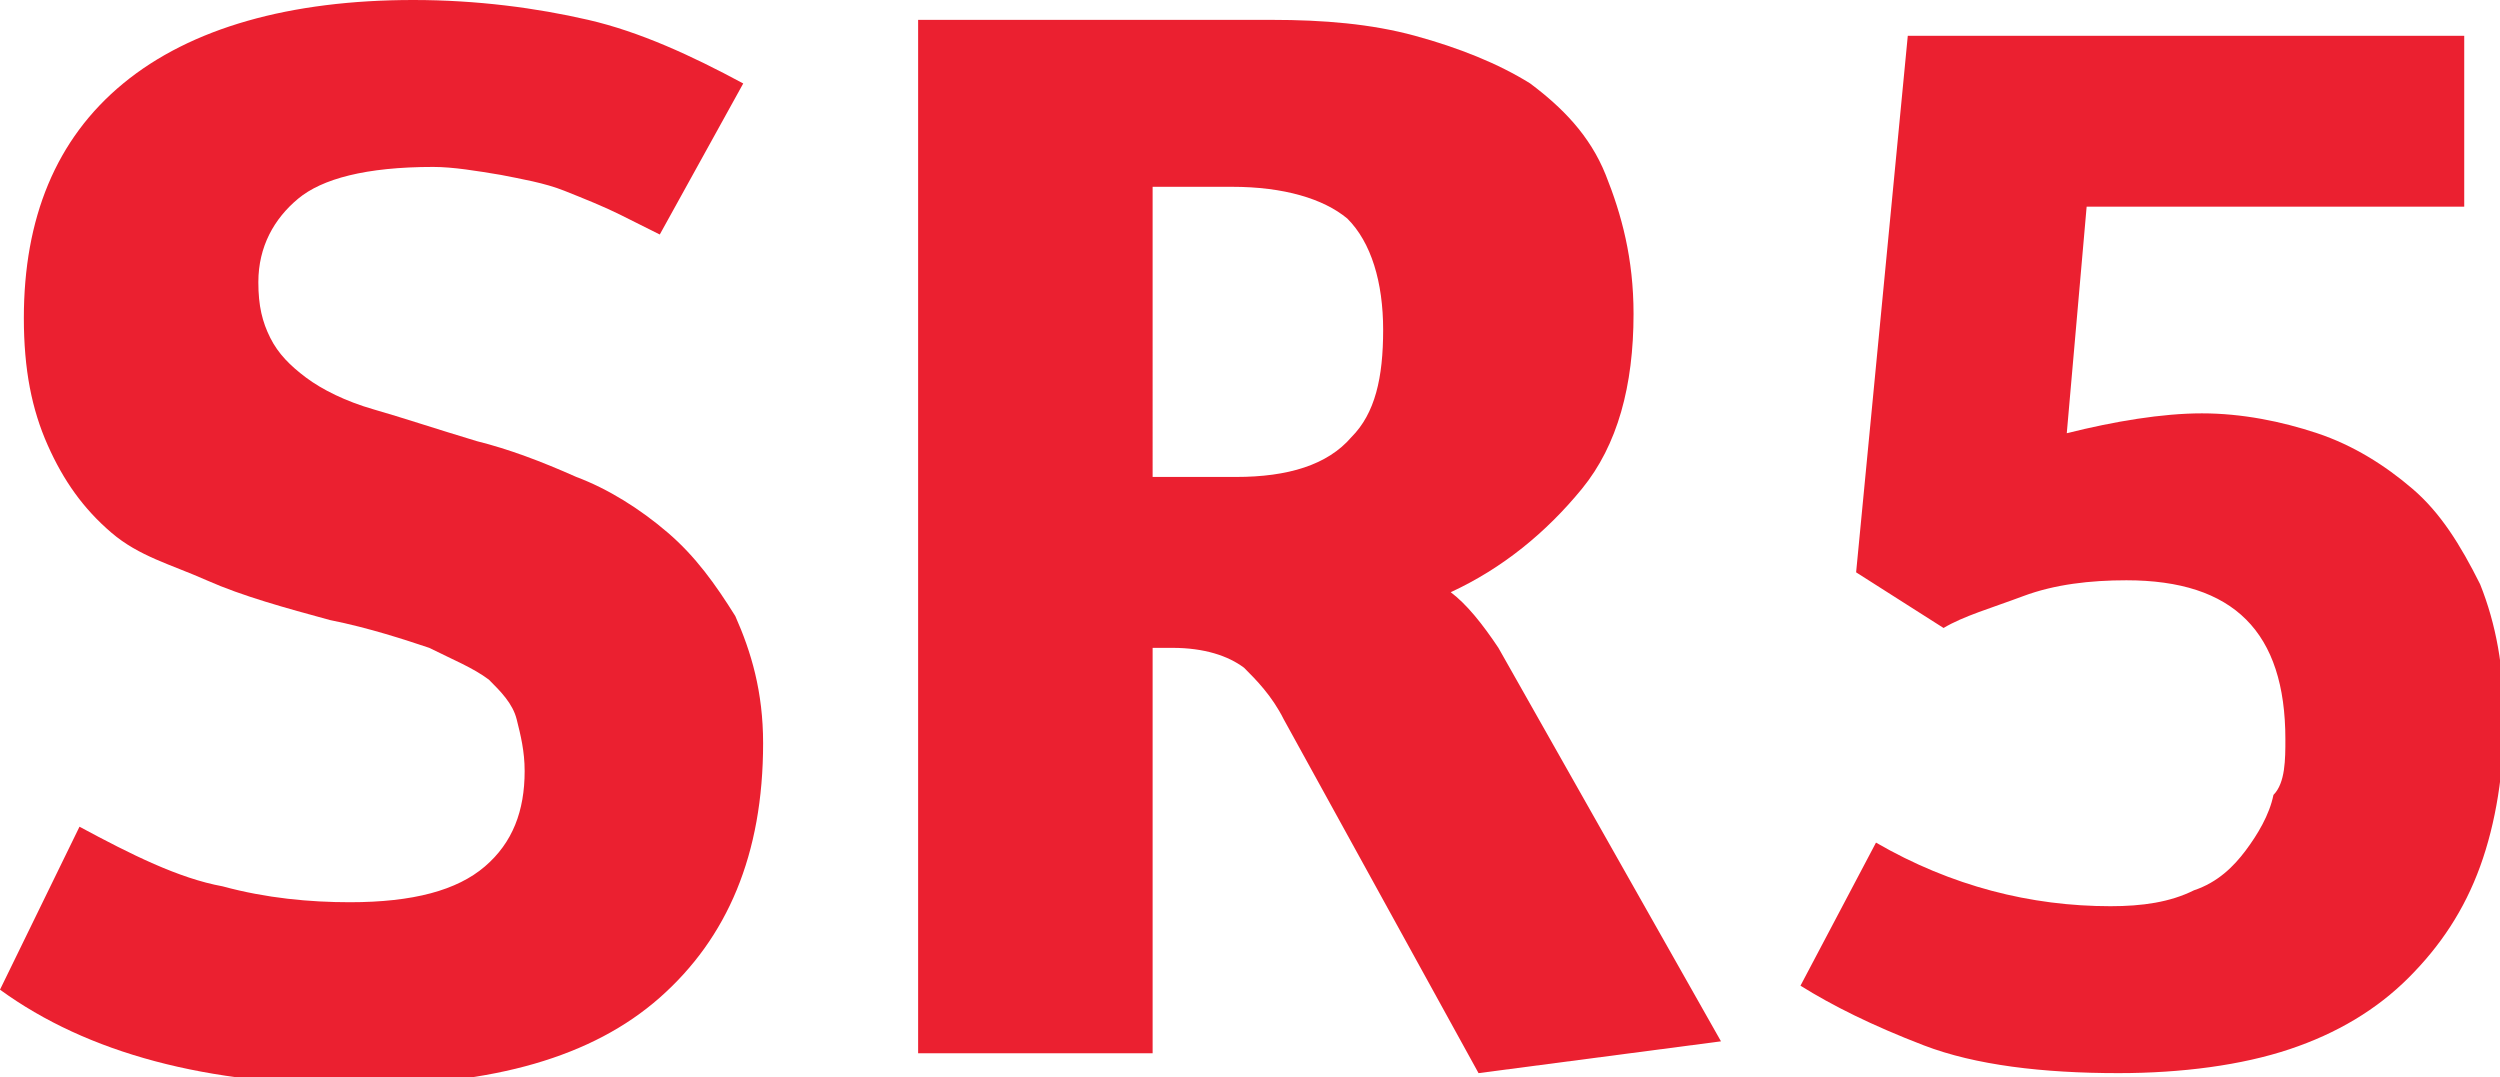 <?xml version="1.0" encoding="utf-8"?>
<!-- Generator: Adobe Illustrator 19.2.1, SVG Export Plug-In . SVG Version: 6.00 Build 0)  -->
<!DOCTYPE svg PUBLIC "-//W3C//DTD SVG 1.1//EN" "http://www.w3.org/Graphics/SVG/1.1/DTD/svg11.dtd">
<svg version="1.1" id="Layer_1" xmlns="http://www.w3.org/2000/svg" xmlns:xlink="http://www.w3.org/1999/xlink" x="0px" y="0px"
	 viewBox="0 0 62.9 27.1" style="enable-background:new 0 0 62.9 27.1;" xml:space="preserve">
<style type="text/css">
	.st0{fill:#EB2030;}
</style>
<g>
	<path class="st0" d="M2,20.8c1.3,0.7,2.5,1.3,3.6,1.5c1.1,0.3,2.2,0.4,3.2,0.4c1.6,0,2.7-0.3,3.4-0.9c0.7-0.6,1-1.4,1-2.4
		c0-0.5-0.1-0.9-0.2-1.3c-0.1-0.4-0.4-0.7-0.7-1c-0.4-0.3-0.9-0.5-1.5-0.8c-0.6-0.2-1.5-0.5-2.5-0.7c-1.1-0.3-2.2-0.6-3.1-1
		S3.5,14,2.8,13.4c-0.7-0.6-1.2-1.3-1.6-2.2c-0.4-0.9-0.6-1.9-0.6-3.2c0-2.5,0.8-4.5,2.5-5.9S7.3,0,10.4,0c1.6,0,3.1,0.2,4.4,0.5
		c1.3,0.3,2.6,0.9,3.9,1.6l-2.1,3.8c-0.2-0.1-0.6-0.3-1-0.5c-0.4-0.2-0.9-0.4-1.4-0.6c-0.5-0.2-1.1-0.3-1.6-0.4
		c-0.6-0.1-1.2-0.2-1.7-0.2C9.2,4.2,8.1,4.5,7.5,5c-0.6,0.5-1,1.2-1,2.1c0,0.6,0.1,1,0.3,1.4c0.2,0.4,0.5,0.7,0.9,1
		c0.4,0.3,1,0.6,1.7,0.8c0.7,0.2,1.6,0.5,2.6,0.8c0.8,0.2,1.6,0.5,2.5,0.9c0.8,0.3,1.6,0.8,2.3,1.4c0.7,0.6,1.2,1.3,1.7,2.1
		c0.4,0.9,0.7,1.9,0.7,3.2c0,2.8-0.9,4.9-2.6,6.4s-4.2,2.2-7.5,2.2c-2,0-3.7-0.2-5.2-0.6c-1.5-0.4-2.8-1-3.9-1.8L2,20.8z"/>
	<path class="st0" d="M28.9,26.5h-5.8v-26H32c1.3,0,2.5,0.1,3.6,0.4c1.1,0.3,2.1,0.7,2.9,1.2c0.8,0.6,1.5,1.3,1.9,2.3
		s0.7,2.1,0.7,3.5c0,1.8-0.4,3.3-1.3,4.4c-0.9,1.1-2,2-3.3,2.6c0.4,0.3,0.8,0.8,1.2,1.4l5.6,9.9L37.2,27l-4.9-8.9
		c-0.3-0.6-0.7-1-1-1.3c-0.4-0.3-1-0.5-1.8-0.5h-0.5V26.5z M31.1,12c1.3,0,2.3-0.3,2.9-1c0.6-0.6,0.8-1.5,0.8-2.7
		c0-1.2-0.3-2.2-0.9-2.8C33.3,5,32.3,4.7,31,4.7h-2V12H31.1z"/>
	<path class="st0" d="M57.5,18.6c0-2.7-1.3-4-4-4c-0.9,0-1.8,0.1-2.6,0.4s-1.5,0.5-2,0.8l-2.2-1.4L48,0.9h14v4.3h-9.5L52,10.9
		c1.2-0.3,2.4-0.5,3.4-0.5c1,0,2,0.2,2.9,0.5c0.9,0.3,1.7,0.8,2.4,1.4c0.7,0.6,1.2,1.4,1.7,2.4c0.4,1,0.6,2.1,0.6,3.4
		c0,1.3-0.2,2.6-0.6,3.7s-1,2-1.8,2.8c-0.8,0.8-1.8,1.4-3,1.8S54.9,27,53.3,27c-1.9,0-3.6-0.2-4.9-0.7c-1.3-0.5-2.3-1-3.1-1.5
		l1.9-3.6c1.9,1.1,3.9,1.6,5.9,1.6c0.8,0,1.5-0.1,2.1-0.4c0.6-0.2,1-0.6,1.3-1c0.3-0.4,0.6-0.9,0.7-1.4
		C57.5,19.7,57.5,19.1,57.5,18.6z"/>
</g>
</svg>
